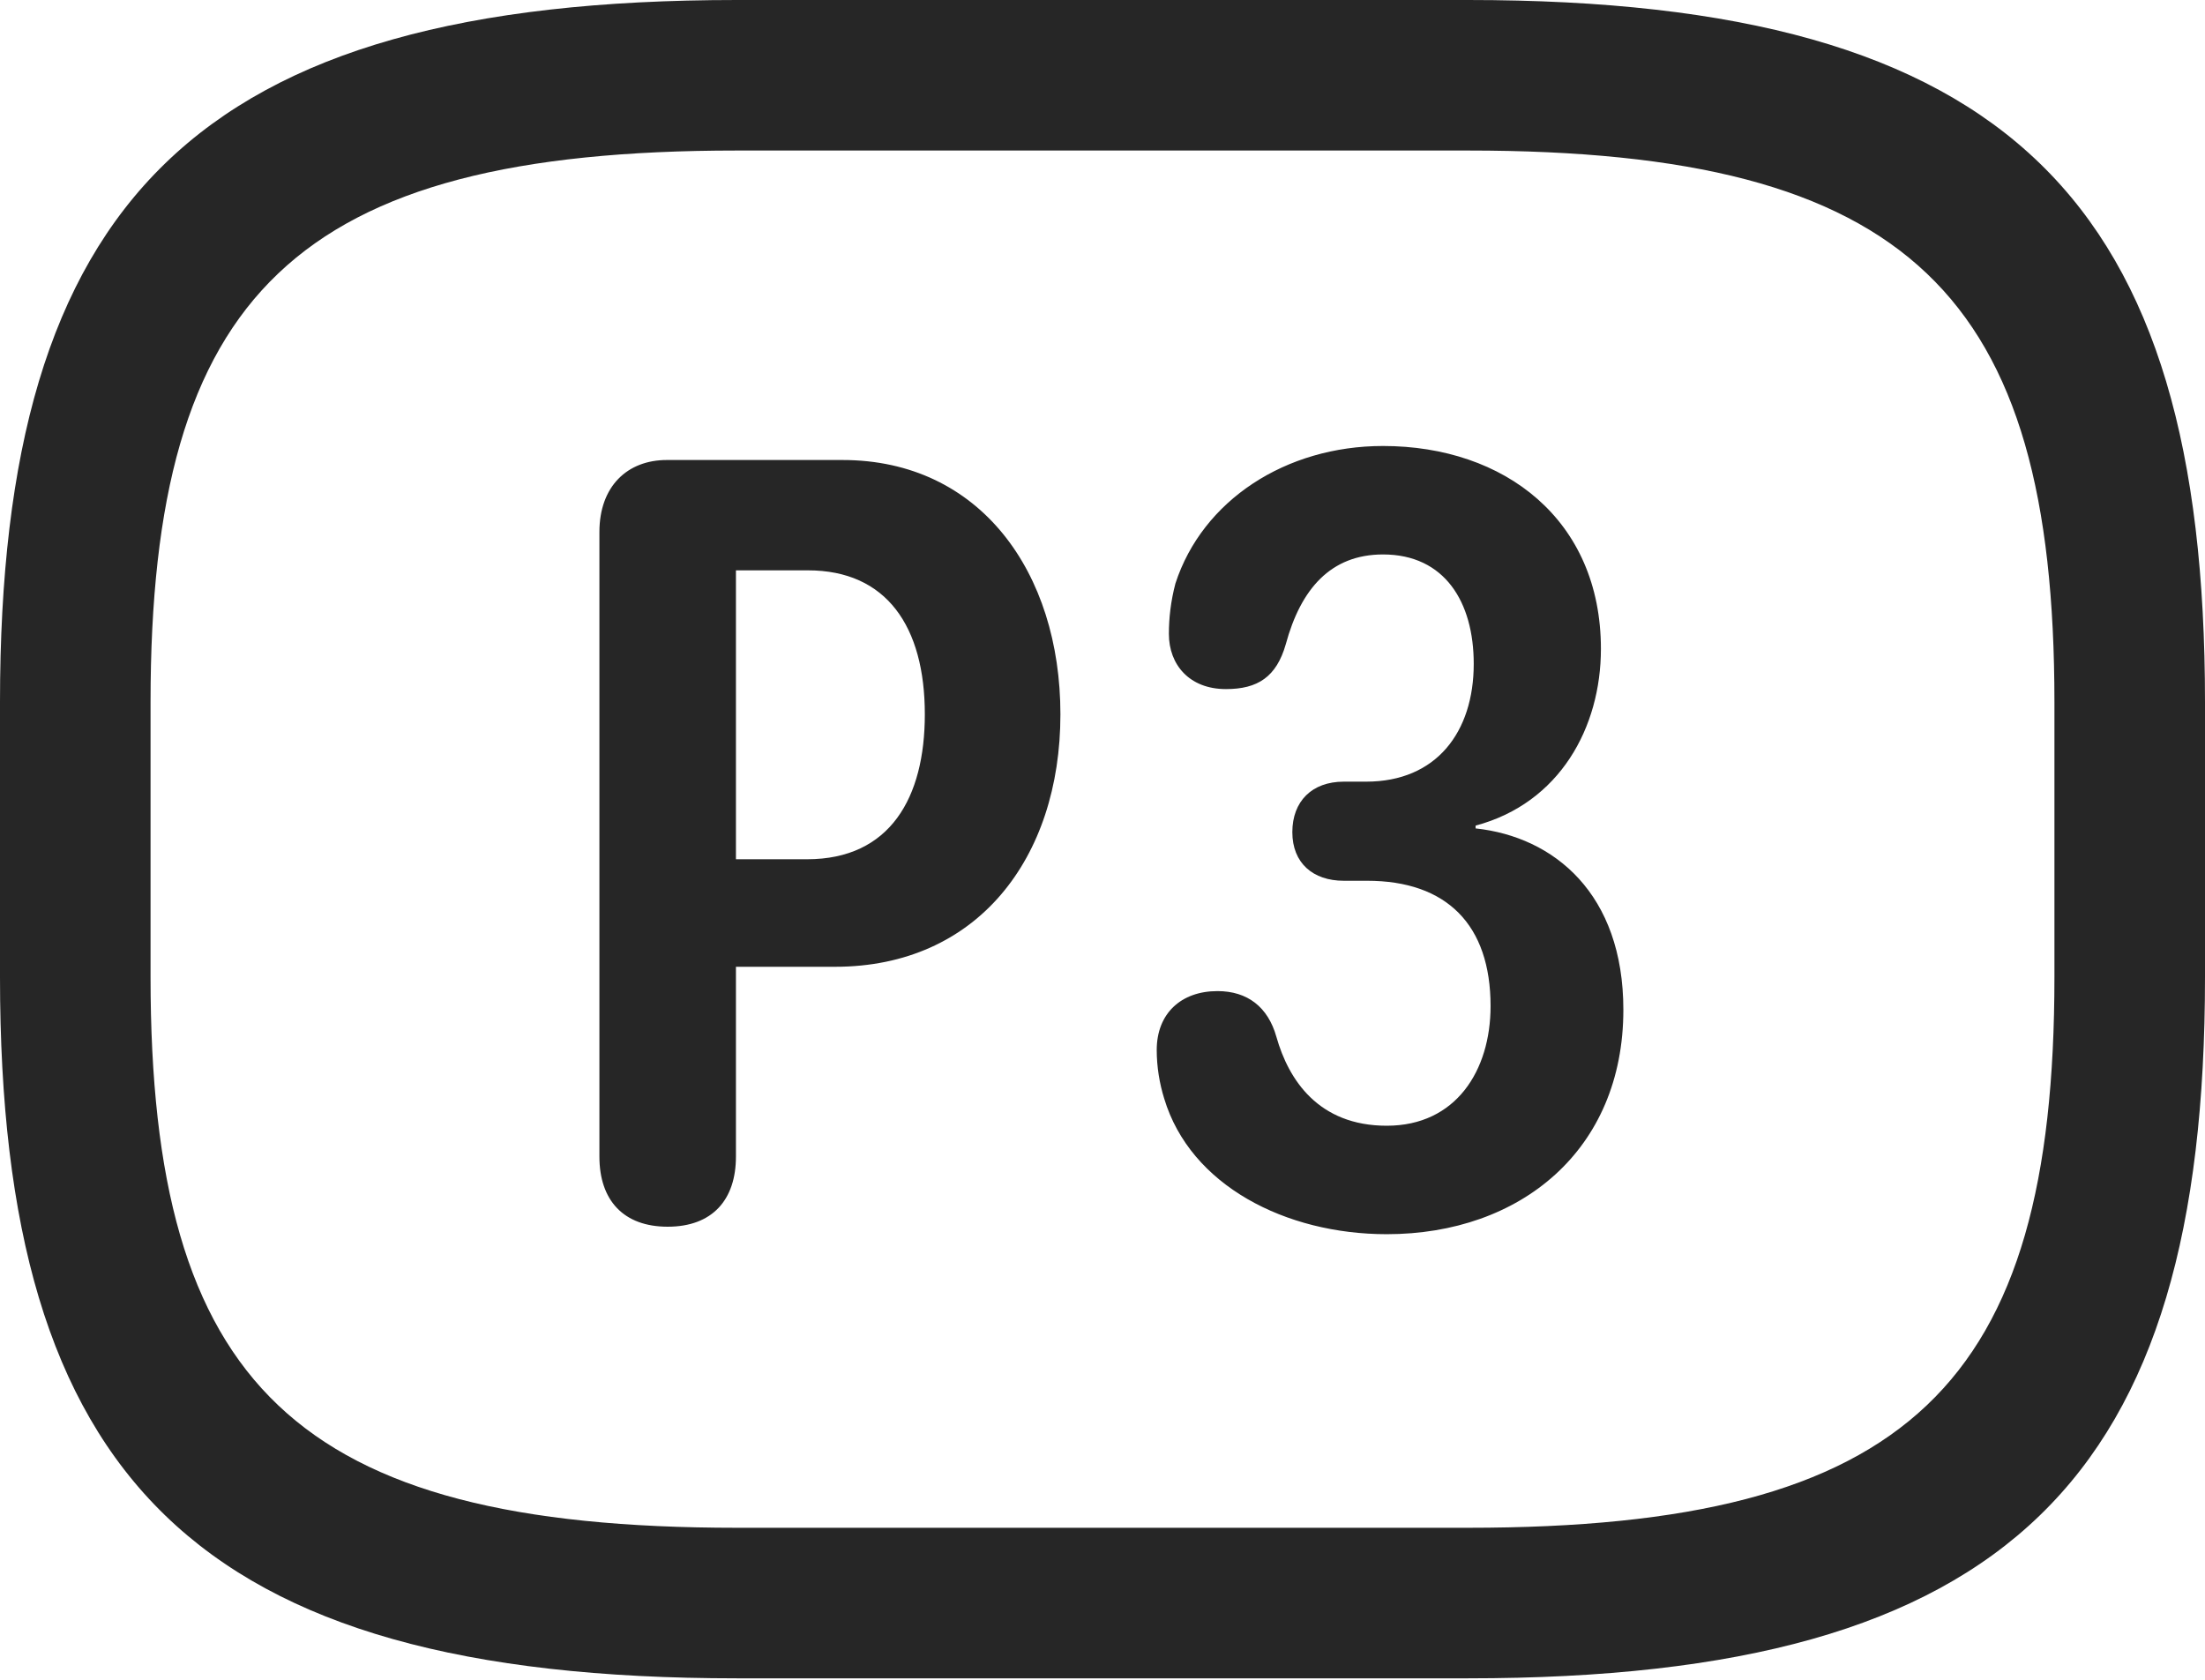 <?xml version="1.0" encoding="UTF-8"?>
<!--Generator: Apple Native CoreSVG 232.5-->
<!DOCTYPE svg
PUBLIC "-//W3C//DTD SVG 1.1//EN"
       "http://www.w3.org/Graphics/SVG/1.1/DTD/svg11.dtd">
<svg version="1.1" xmlns="http://www.w3.org/2000/svg" xmlns:xlink="http://www.w3.org/1999/xlink" width="115.137" height="87.744">
 <g>
  <rect height="87.744" opacity="0" width="115.137" x="0" y="0"/>
  <path d="M38.477 87.647L76.66 87.647C104.98 87.647 115.137 77.148 115.137 51.025L115.137 36.67C115.137 10.547 104.98 0 76.66 0L38.477 0C10.156 0 0 10.547 0 36.67L0 51.025C0 77.148 10.156 87.647 38.477 87.647ZM38.477 79.785C15.43 79.785 7.861 72.314 7.861 51.025L7.861 36.67C7.861 15.381 15.43 7.861 38.477 7.861L76.66 7.861C99.707 7.861 107.275 15.381 107.275 36.67L107.275 51.025C107.275 72.314 99.707 79.785 76.66 79.785Z" fill="#000000" fill-opacity="0.85"/>
  <path d="M34.863 64.062C37.207 64.062 38.428 62.647 38.428 60.4L38.428 50.488L43.603 50.488C51.025 50.488 55.371 44.824 55.371 37.305C55.371 29.883 51.172 24.023 43.994 24.023L34.815 24.023C32.764 24.023 31.299 25.391 31.299 27.783L31.299 60.4C31.299 62.695 32.568 64.062 34.863 64.062ZM38.428 44.873L38.428 29.785L42.188 29.785C46.289 29.785 48.291 32.715 48.291 37.305C48.291 41.65 46.484 44.873 42.139 44.873ZM72.412 64.453C79.394 64.453 84.766 60.059 84.766 52.734C84.766 46.68 81.152 43.701 77.051 43.262L77.051 43.115C81.445 41.943 83.594 37.988 83.594 33.887C83.594 27.148 78.564 23.291 72.217 23.291C67.139 23.291 62.793 26.123 61.377 30.469C61.133 31.396 61.035 32.275 61.035 33.105C61.035 34.717 62.109 35.986 64.014 35.986C65.674 35.986 66.65 35.352 67.139 33.643C67.92 30.762 69.482 28.955 72.217 28.955C75.439 28.955 76.953 31.445 76.953 34.668C76.953 38.232 75 40.82 71.338 40.82L70.166 40.82C68.506 40.82 67.481 41.846 67.481 43.457C67.481 45.068 68.555 45.996 70.166 45.996L71.387 45.996C75.537 45.996 77.832 48.291 77.832 52.539C77.832 55.908 76.025 58.789 72.412 58.789C68.848 58.789 67.285 56.397 66.65 54.15C66.211 52.588 65.137 51.758 63.574 51.758C61.67 51.758 60.4 52.93 60.4 54.834C60.4 55.713 60.547 56.592 60.791 57.373C62.158 61.914 67.139 64.453 72.412 64.453Z" fill="#000000" fill-opacity="0.85"/>
 </g>
</svg>
